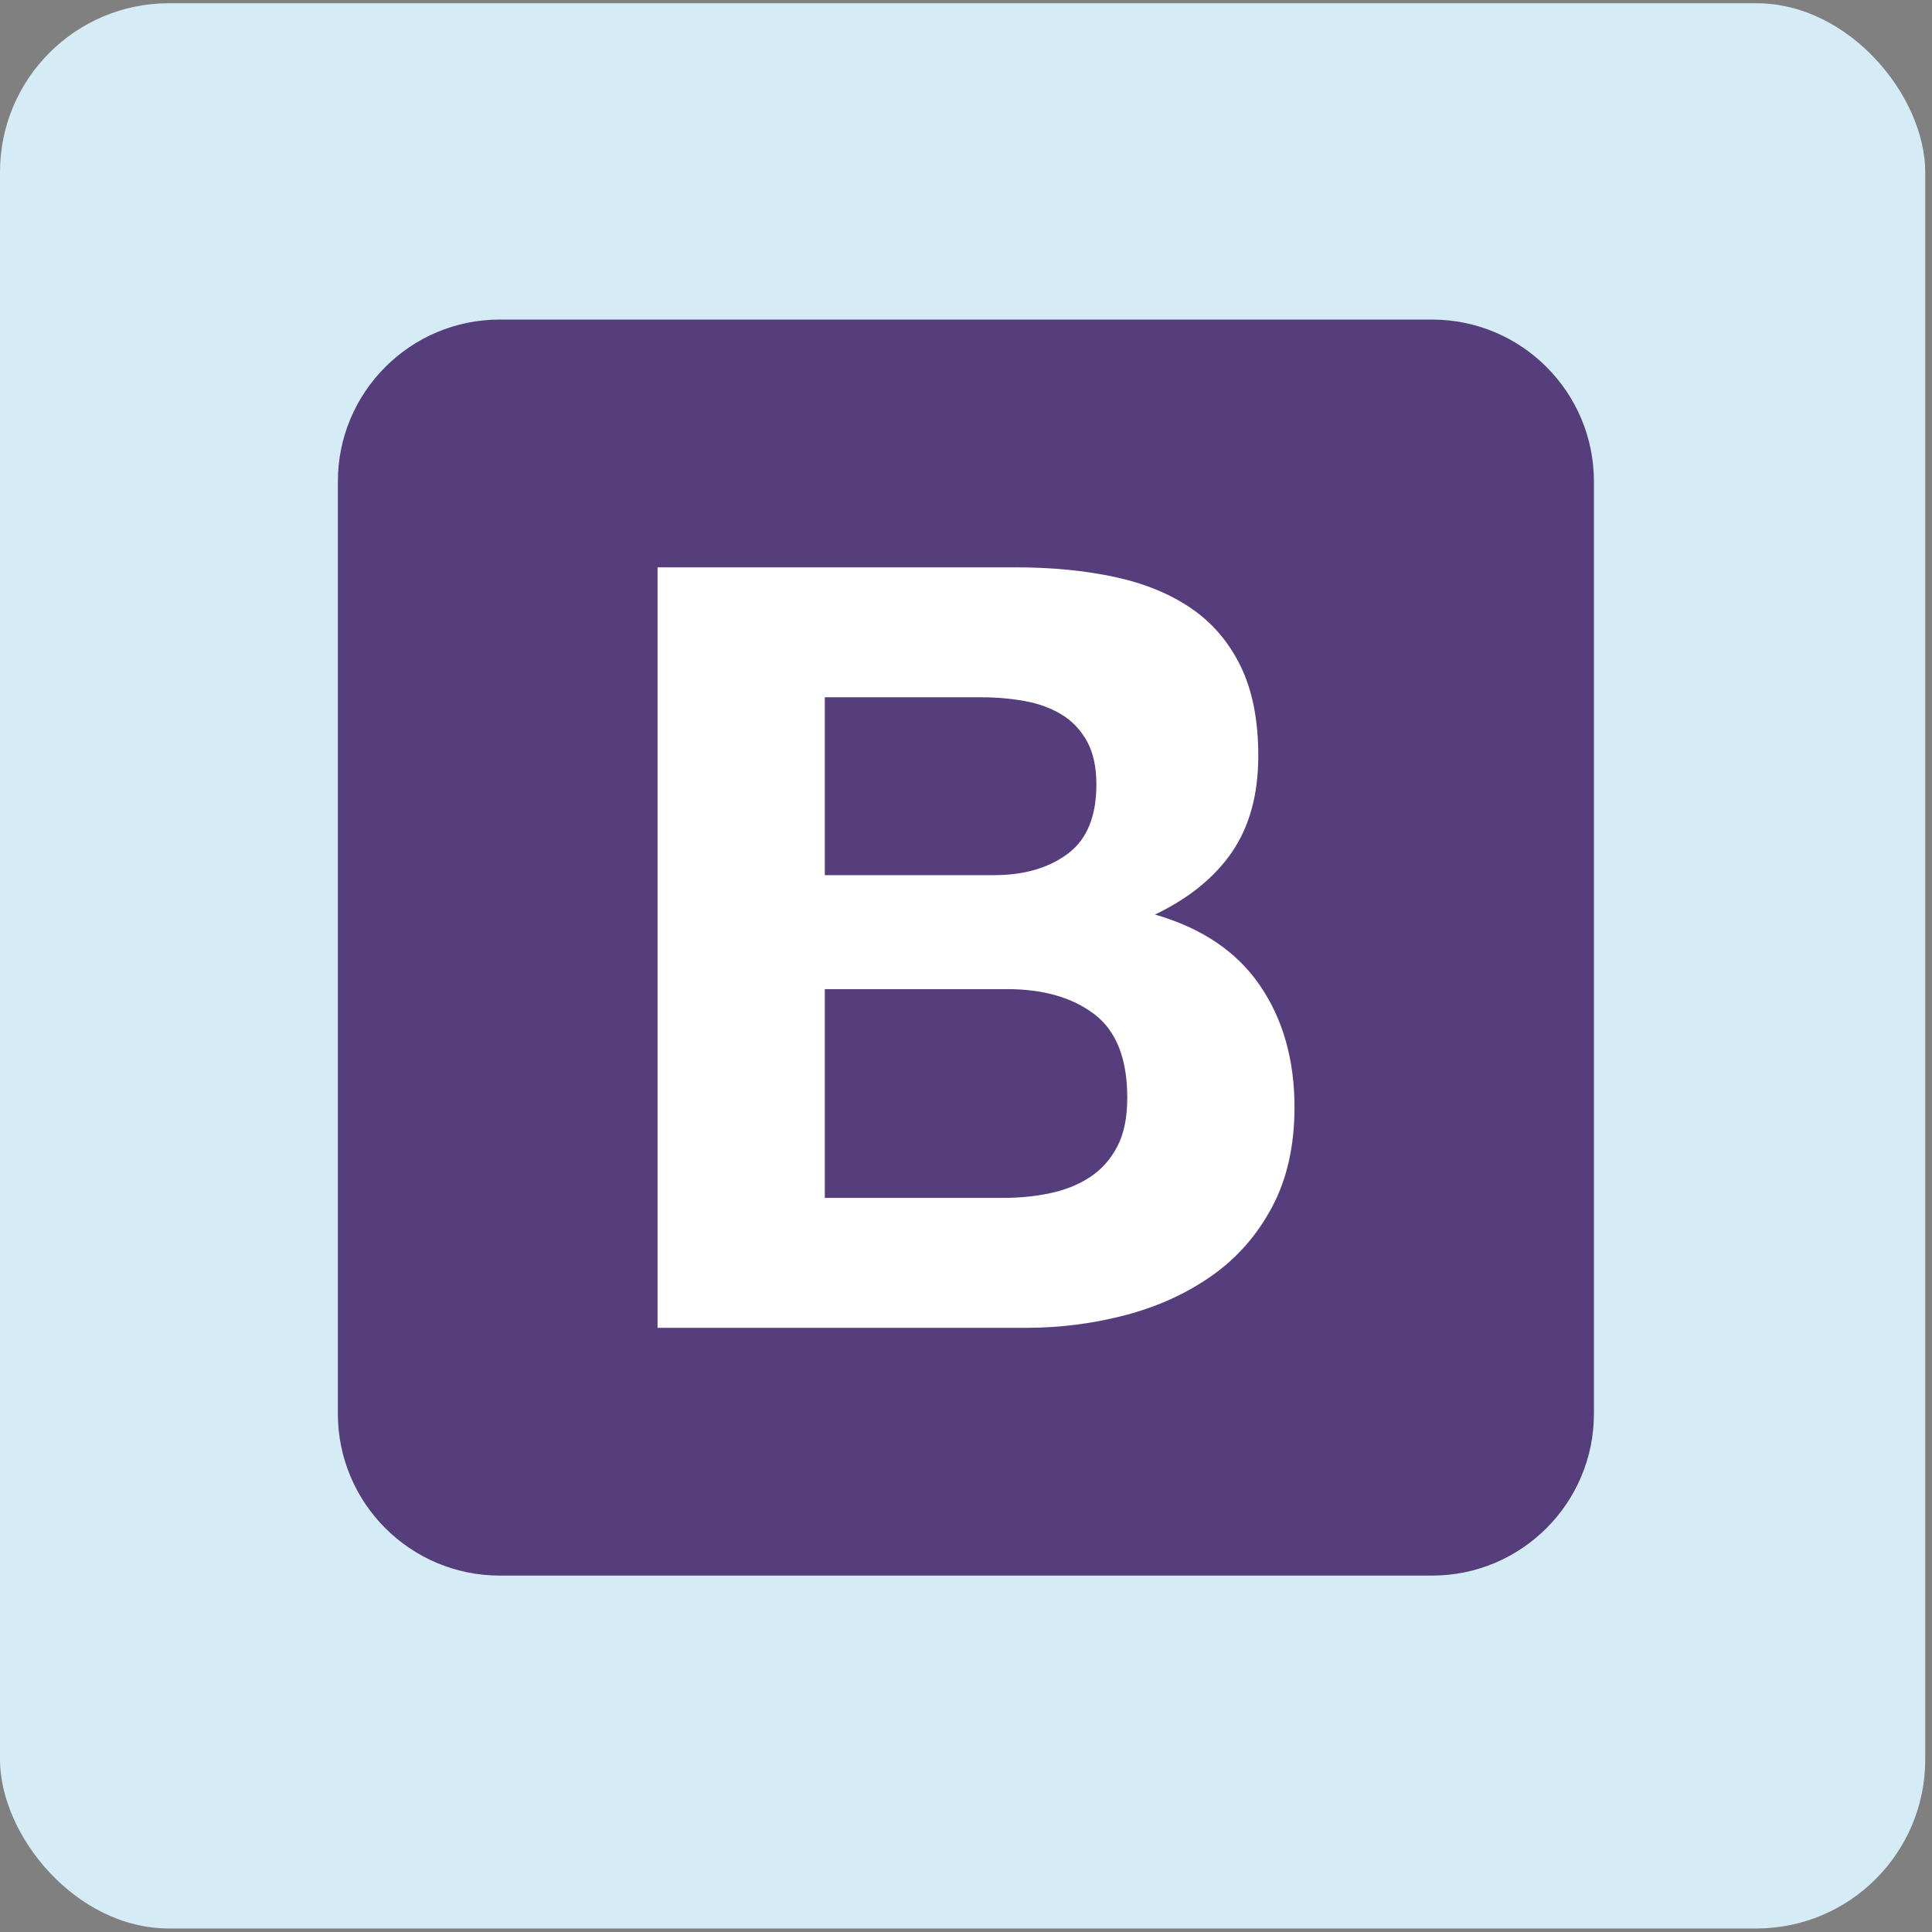 <svg width="125" height="125" viewBox="0 0 125 125" fill="none" xmlns="http://www.w3.org/2000/svg">
<rect x="0" y="0" width="125" height="125" fill="#808080" stroke="none"/>
<rect y="0.21" width="124.562" height="124.562" rx="10.93" fill="#D5ECF6"/>
<path d="M21.86 91.463C21.86 97.251 26.552 101.941 32.339 101.941H92.648C98.436 101.941 103.127 97.25 103.127 91.463V31.154C103.127 25.366 98.435 20.675 92.648 20.675H32.339C26.551 20.675 21.86 25.367 21.86 31.154V91.463V91.463Z" fill="#563D7C"/>
<path d="M53.364 56.622V45.114H63.493C64.459 45.114 65.389 45.194 66.284 45.355C67.18 45.516 67.973 45.803 68.662 46.216C69.351 46.63 69.903 47.204 70.316 47.939C70.729 48.674 70.936 49.616 70.936 50.764C70.936 52.832 70.316 54.325 69.076 55.244C67.835 56.163 66.25 56.622 64.32 56.622H53.364V56.622ZM42.544 36.706V85.91H66.388C68.593 85.91 70.741 85.635 72.832 85.084C74.922 84.532 76.782 83.682 78.413 82.534C80.044 81.385 81.342 79.903 82.307 78.089C83.272 76.274 83.754 74.126 83.754 71.645C83.754 68.567 83.008 65.937 81.515 63.755C80.021 61.572 77.759 60.045 74.726 59.172C76.932 58.115 78.597 56.76 79.723 55.106C80.848 53.452 81.411 51.385 81.411 48.904C81.411 46.607 81.032 44.677 80.274 43.115C79.516 41.553 78.448 40.301 77.07 39.359C75.691 38.417 74.037 37.74 72.108 37.327C70.178 36.913 68.042 36.706 65.699 36.706H42.544V36.706ZM53.364 77.503V63.996H65.147C67.49 63.996 69.374 64.535 70.799 65.615C72.223 66.695 72.935 68.498 72.935 71.025C72.935 72.312 72.717 73.368 72.28 74.195C71.844 75.022 71.258 75.677 70.523 76.159C69.788 76.642 68.938 76.986 67.973 77.193C67.008 77.399 65.998 77.503 64.941 77.503H53.364V77.503Z" fill="white"/>
</svg>
